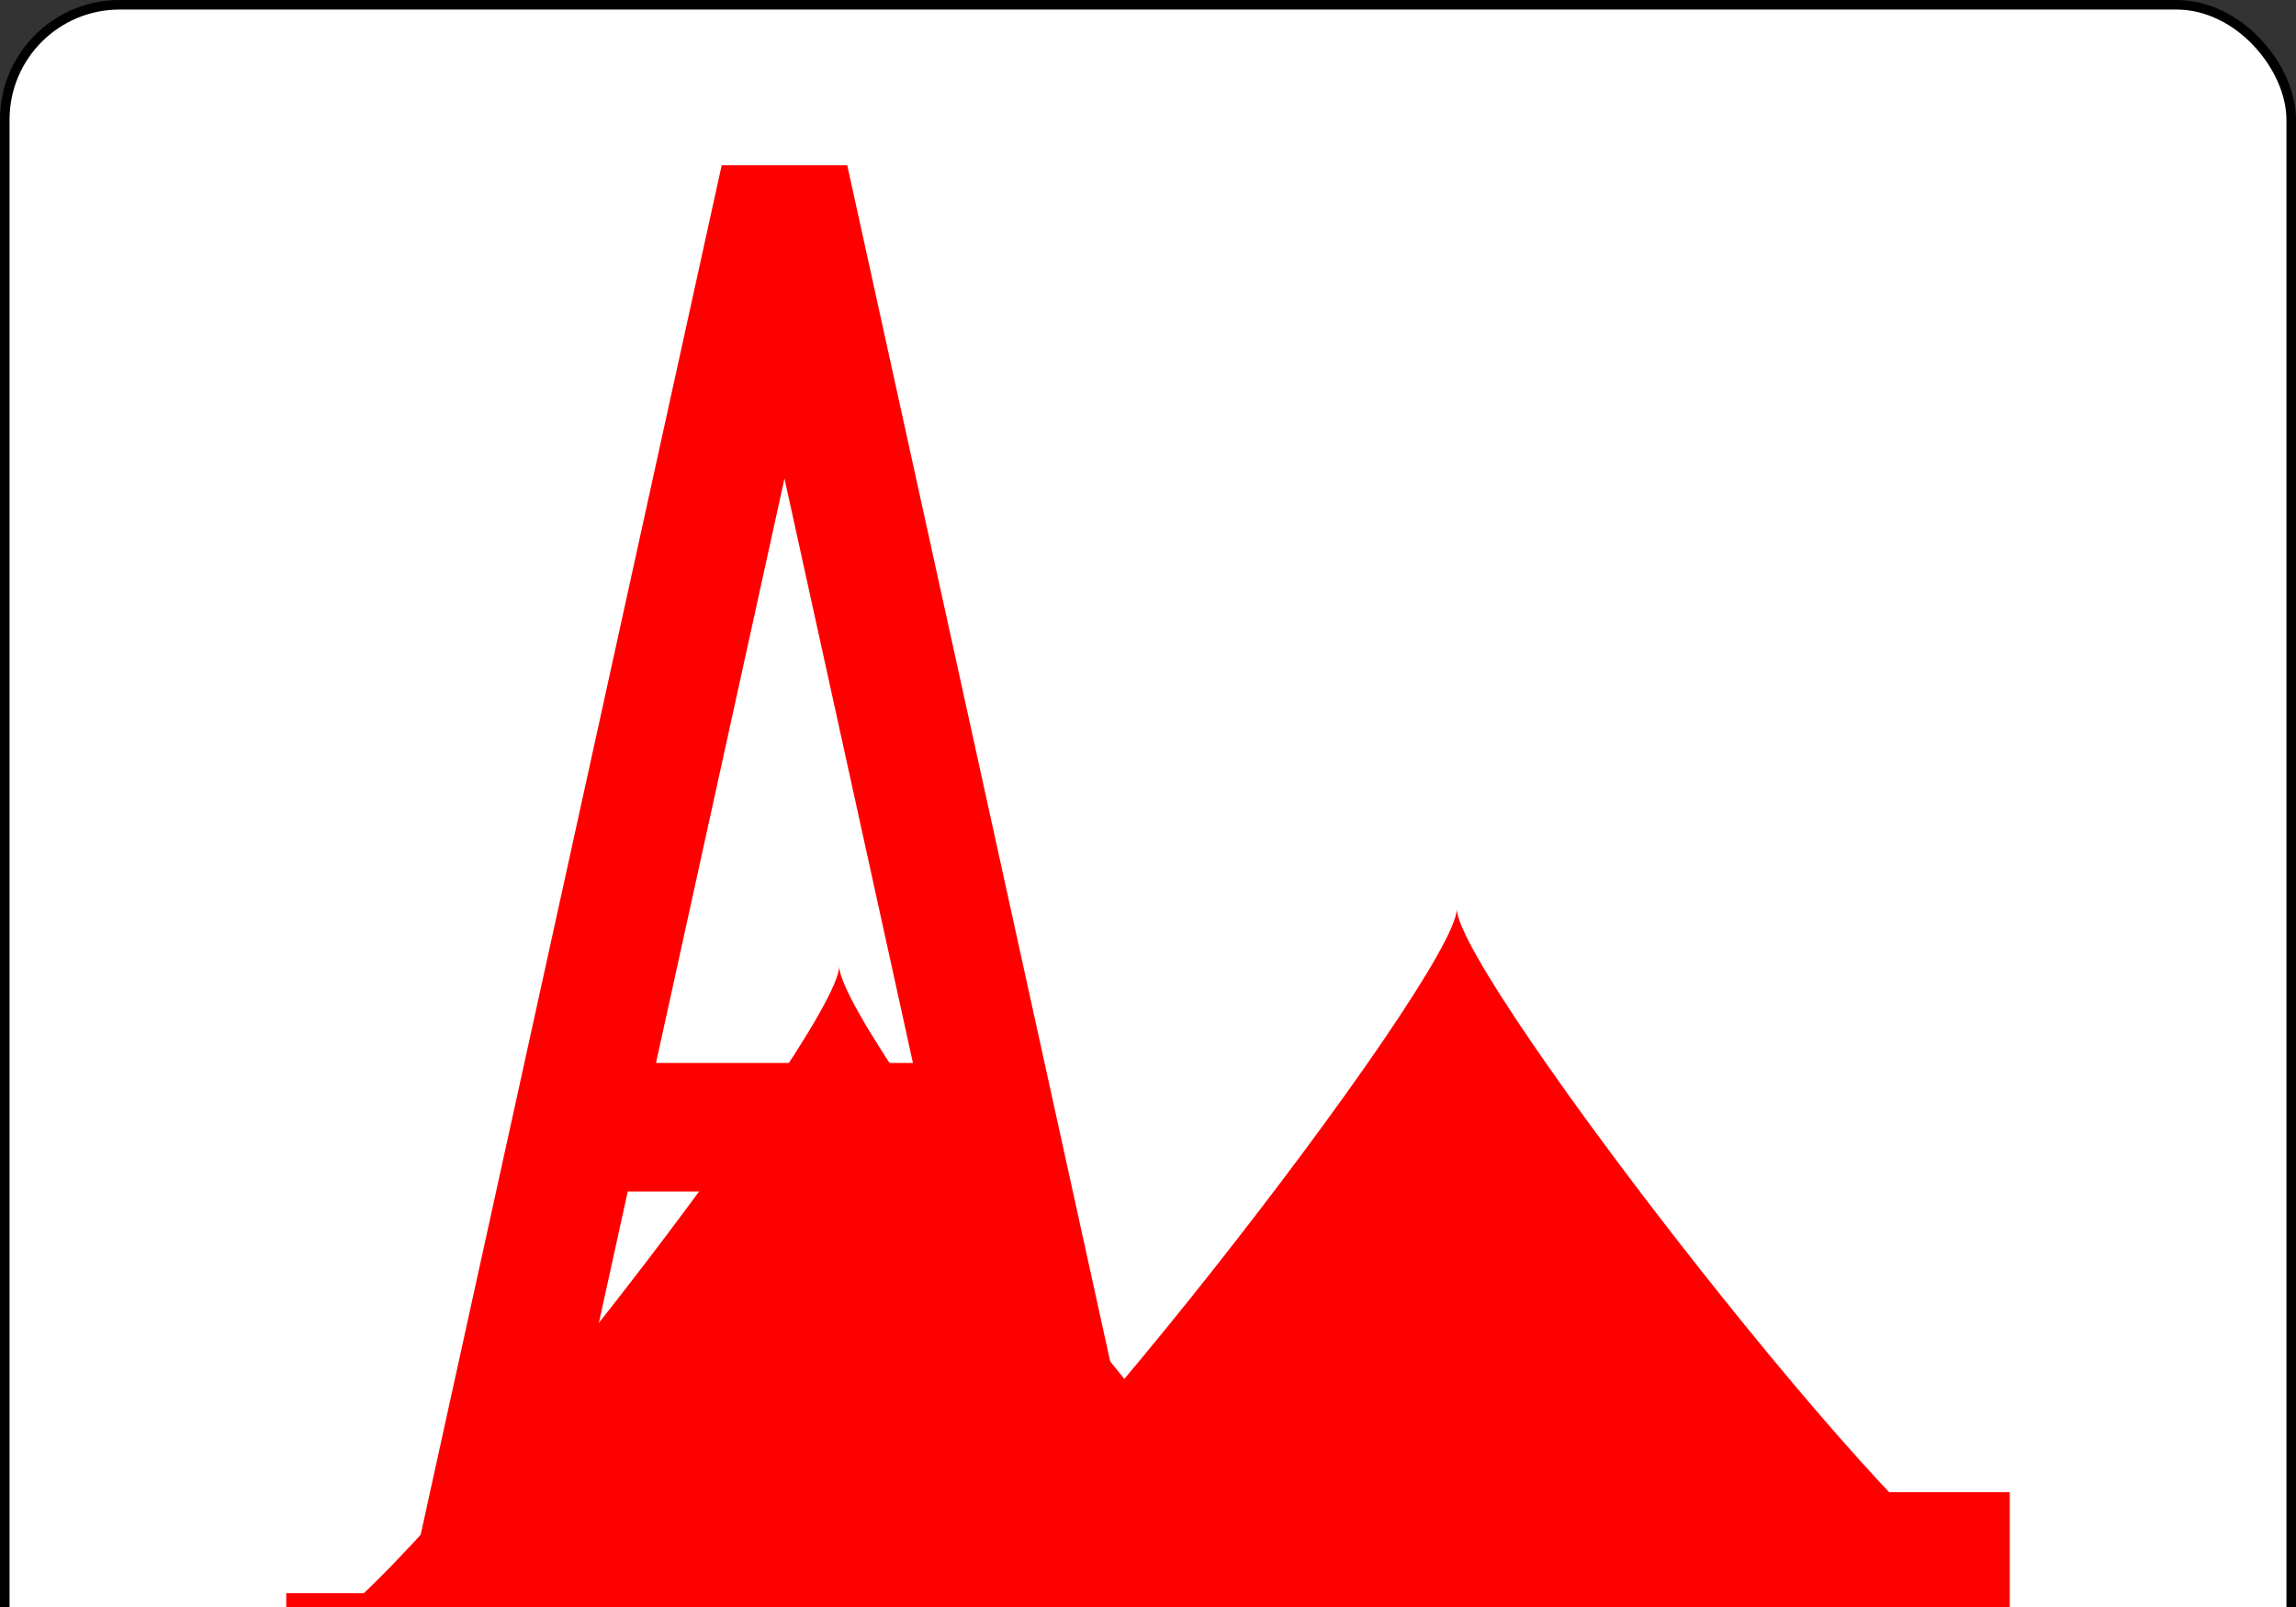 <?xml version="1.0" encoding="UTF-8" standalone="no"?>
<svg xmlns:xlink="http://www.w3.org/1999/xlink" xmlns="http://www.w3.org/2000/svg" class="card" face="AD" height="1.75in" preserveAspectRatio="none"
     viewBox="-120 -168 240 168" width="2.5in">
    <rect x="-120" y="-168" width="240" height="168" fill="#333333" stroke="none"/>
    <symbol id="VDA" viewBox="-500 -500 1000 1000" preserveAspectRatio="xMinYMid">
        <path d="M-270 460L-110 460M-200 450L0 -460L200 450M110 460L270 460M-120 130L120 130" stroke="red" stroke-width="80" stroke-linecap="square"
              stroke-miterlimit="1.5" fill="none"></path>
    </symbol>
    <symbol id="SDA" viewBox="-600 -600 1200 1200" preserveAspectRatio="xMinYMid">
        <path d="M-400 0C-350 0 0 -450 0 -500C0 -450 350 0 400 0C350 0 0 450 0 500C0 450 -350 0 -400 0Z" fill="red"></path>
    </symbol>
    <rect width="239" height="335" x="-119.5" y="-167.5" rx="12" ry="12" fill="white" stroke="black"></rect>
    <use xlink:href="#SDA" height="104" x="-52" y="-52"></use>
    <use xlink:href="#VDA" height="70" x="-122" y="-156"></use>
    <use xlink:href="#SDA" height="58.558" x="-116.279" y="-81"></use>
    <g transform="rotate(180)">
        <use xlink:href="#VDA" height="70" x="-122" y="-156"></use>
        <use xlink:href="#SDA" height="58.558" x="-116.279" y="-81"></use>
    </g>
</svg>